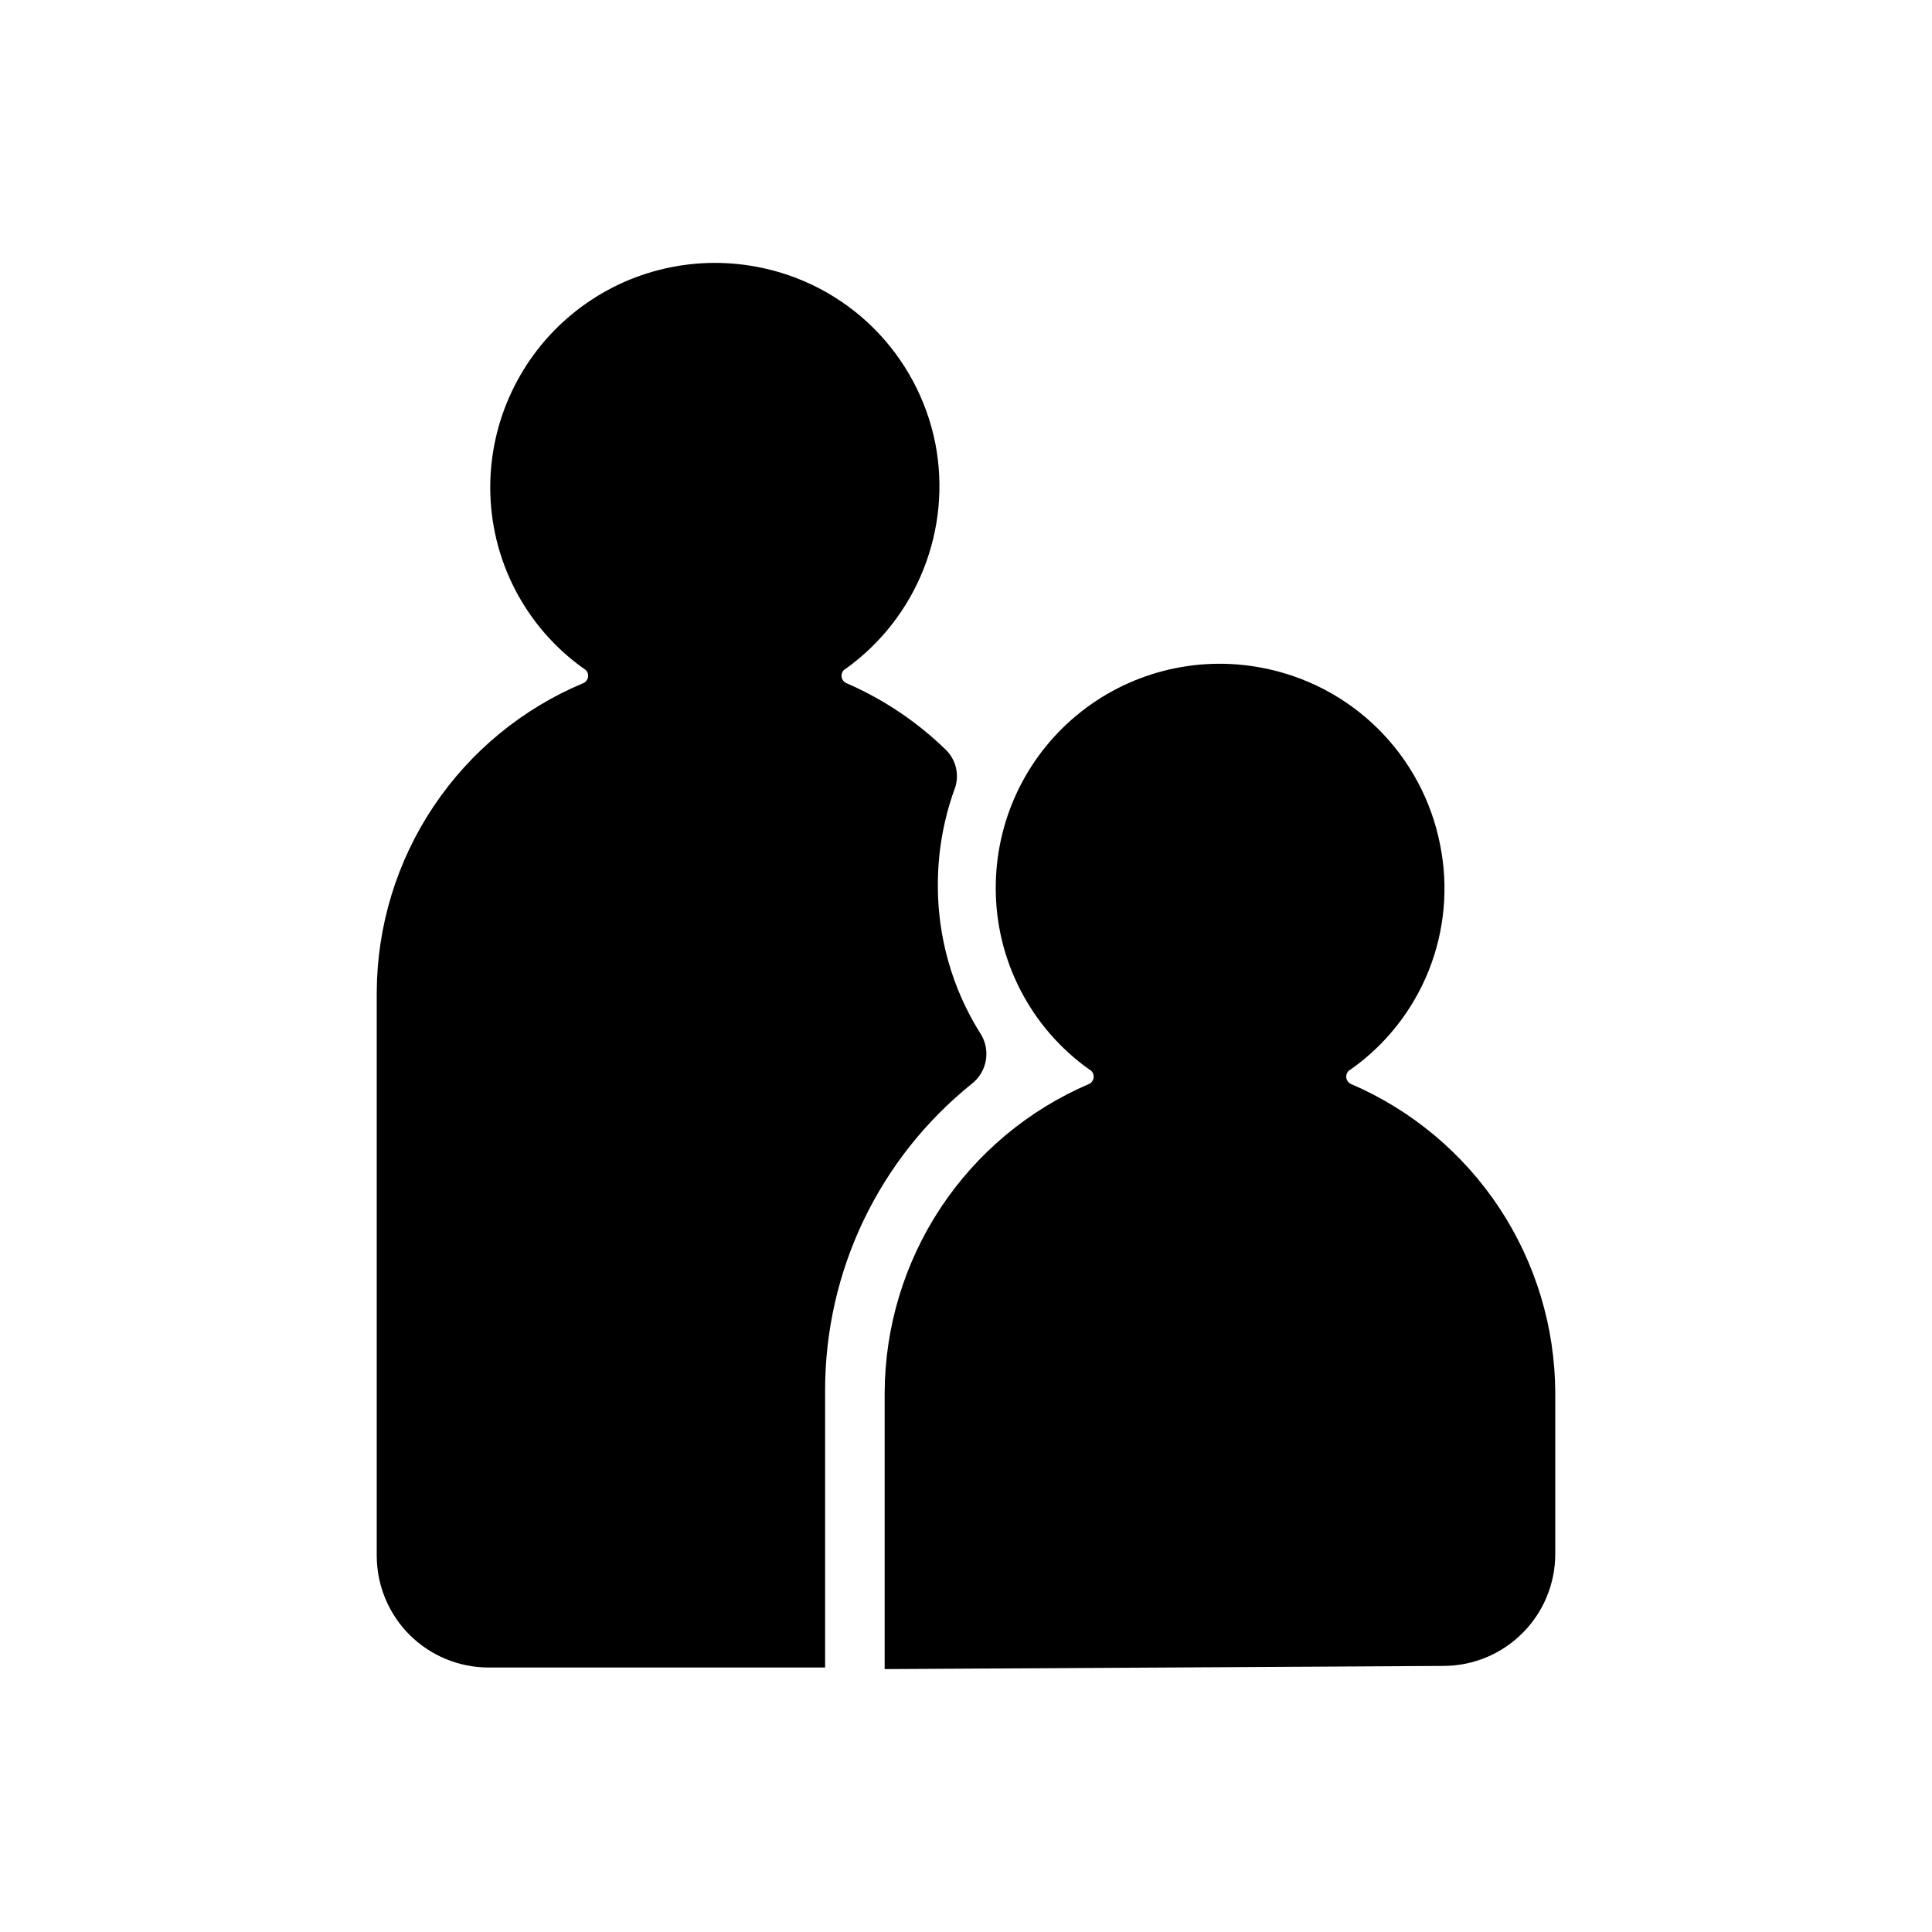 <svg viewBox="0 0 40 40">
<path d="M29.883 34.491C30.497 34.491 31.087 34.247 31.521 33.812C31.956 33.378 32.2 32.788 32.2 32.174V28.841C32.196 27.477 31.793 26.145 31.041 25.007C30.288 23.87 29.22 22.978 27.966 22.441C27.938 22.427 27.914 22.406 27.898 22.379C27.881 22.353 27.872 22.322 27.872 22.291C27.872 22.259 27.881 22.229 27.898 22.202C27.914 22.176 27.938 22.154 27.966 22.141C28.692 21.628 29.253 20.916 29.582 20.09C29.91 19.265 29.992 18.362 29.816 17.491C29.638 16.579 29.19 15.742 28.53 15.088C27.871 14.434 27.029 13.994 26.116 13.824C25.445 13.696 24.754 13.719 24.093 13.889C23.431 14.06 22.815 14.374 22.29 14.811C21.764 15.247 21.342 15.794 21.052 16.413C20.763 17.032 20.614 17.707 20.616 18.391C20.616 19.125 20.791 19.848 21.128 20.5C21.464 21.153 21.952 21.715 22.55 22.141C22.578 22.154 22.602 22.176 22.618 22.202C22.635 22.229 22.644 22.259 22.644 22.291C22.644 22.322 22.635 22.353 22.618 22.379C22.602 22.406 22.578 22.427 22.55 22.441C21.296 22.978 20.227 23.87 19.475 25.007C18.723 26.145 18.32 27.477 18.316 28.841V34.557L29.883 34.491Z" fill="currentColor"/>
<path d="M17.083 28.774C17.084 27.559 17.356 26.359 17.881 25.263C18.406 24.167 19.17 23.203 20.117 22.441C20.276 22.318 20.382 22.139 20.413 21.941C20.444 21.742 20.398 21.539 20.283 21.374C19.714 20.459 19.414 19.402 19.417 18.324C19.416 17.66 19.529 17 19.75 16.374C19.809 16.236 19.827 16.083 19.8 15.935C19.774 15.787 19.704 15.65 19.6 15.541C18.998 14.95 18.291 14.475 17.517 14.141C17.488 14.127 17.465 14.106 17.448 14.079C17.431 14.053 17.423 14.022 17.423 13.991C17.423 13.96 17.431 13.929 17.448 13.902C17.465 13.876 17.488 13.854 17.517 13.841C18.236 13.323 18.793 12.61 19.12 11.786C19.448 10.962 19.534 10.062 19.367 9.191C19.188 8.279 18.74 7.442 18.081 6.788C17.421 6.134 16.58 5.694 15.667 5.524C14.995 5.397 14.303 5.419 13.64 5.59C12.978 5.76 12.362 6.075 11.835 6.511C11.308 6.947 10.884 7.494 10.593 8.113C10.301 8.731 10.15 9.407 10.15 10.091C10.15 10.825 10.325 11.548 10.661 12.2C10.998 12.853 11.485 13.415 12.083 13.841C12.111 13.854 12.135 13.876 12.152 13.902C12.168 13.929 12.177 13.96 12.177 13.991C12.177 14.022 12.168 14.053 12.152 14.079C12.135 14.106 12.111 14.127 12.083 14.141C10.819 14.668 9.739 15.557 8.977 16.695C8.215 17.833 7.806 19.171 7.8 20.541V32.207C7.8 32.822 8.044 33.411 8.478 33.846C8.913 34.28 9.502 34.524 10.117 34.524H17.083V28.774Z" fill="currentColor"/>
</svg>
